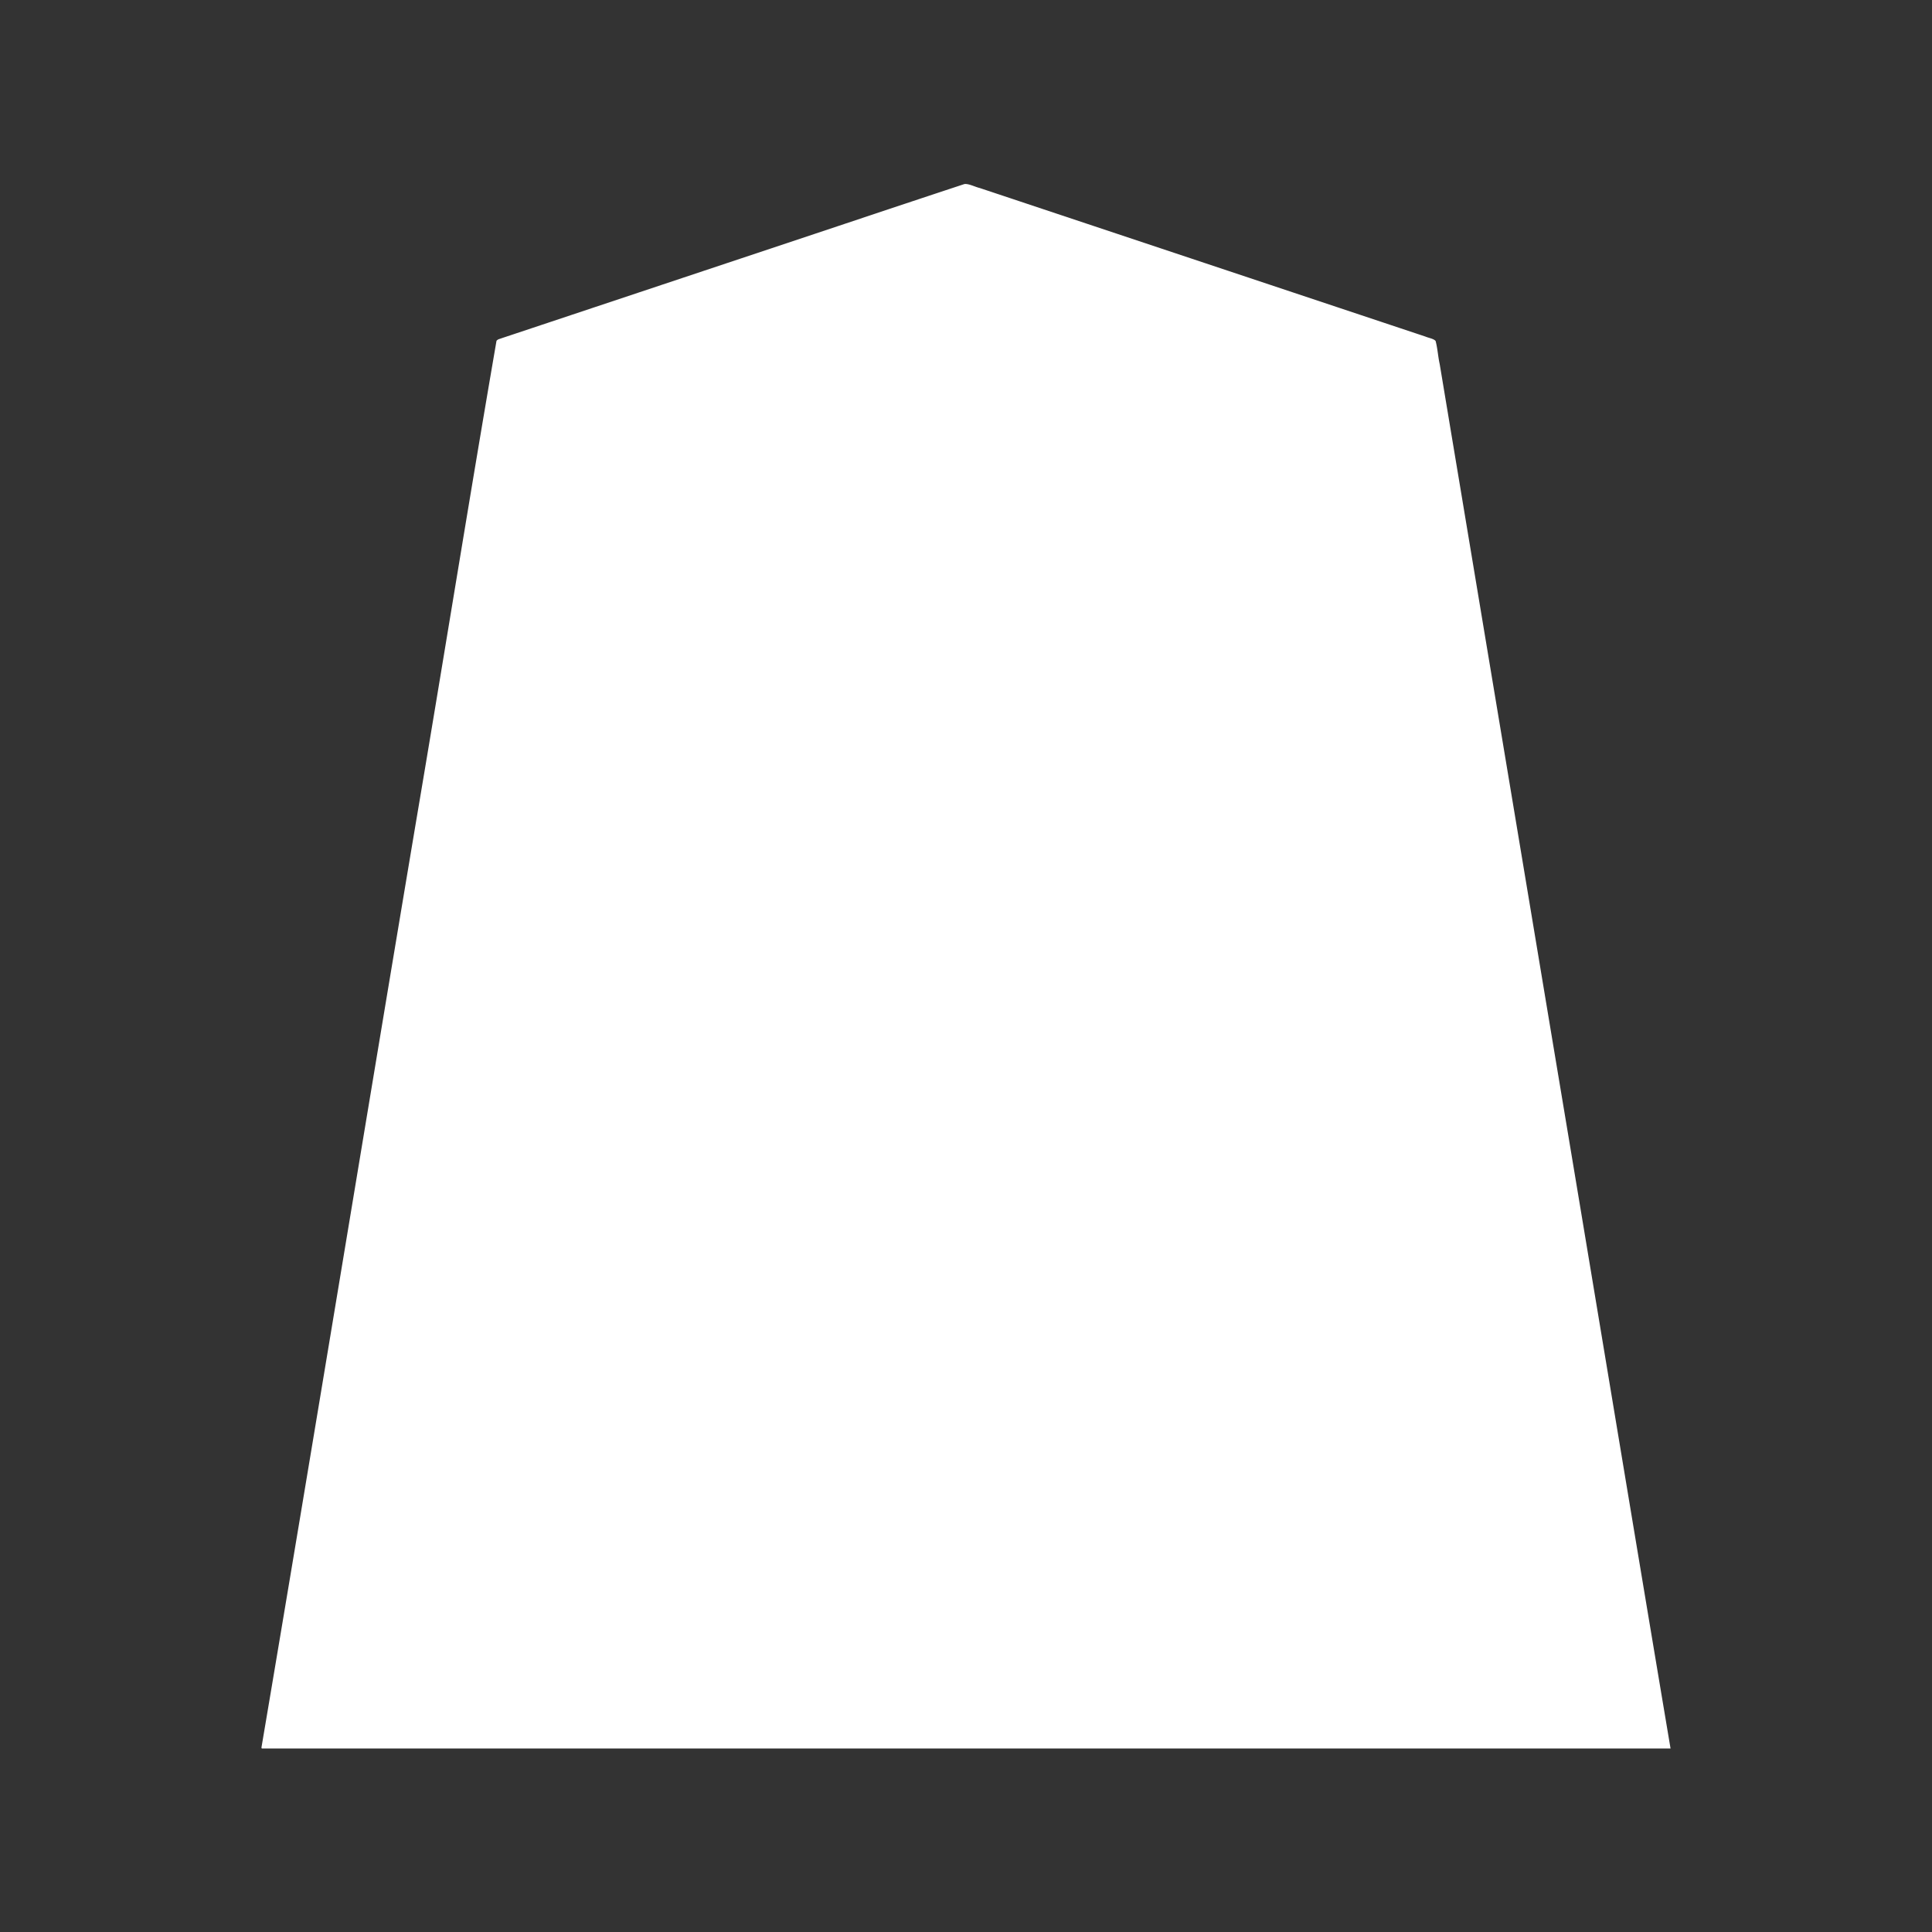 <svg xmlns="http://www.w3.org/2000/svg" width="3000" height="3000"><rect width="100%" height="100%" fill="#333333" stroke="none"/><path d="M406 2713.5c.03.55.186 1.058.5 1.5H2594c-61.58-366.47-122.11-733.186-183.448-1099.7-45.694-274.344-91.47-548.656-137.17-822.991-8.524-51.512-17.22-102.993-25.743-154.503-4.057-24.157-8.03-48.35-12.087-72.507-2.645-11.755-3.258-24.454-6.393-35.953-3.436-3.617-10.52-4.457-15.854-6.74-91.335-30.454-182.679-60.875-274.008-91.346l-239.47-79.817a295416 295416 0 0 1-105-35c-16.523-5.49-33.033-11.048-49.561-16.514-7.989-2.698-16.012-5.302-24-8-7.398-1.725-17.465-7.19-23.92-6.074-122.928 40.588-245.658 81.93-368.52 122.702-92.173 30.757-184.37 61.432-276.529 92.183-17.345 5.756-34.702 11.568-52.031 17.331-8.135 2.758-16.328 5.379-24.44 8.18-1.926.514-3.59 1.462-4.849 2.951-42.914 248.838-83.05 499.717-125.338 748.992C565.363 1756.17 486.74 2236.06 406 2713.5" style="fill:#fff;fill-rule:evenodd;stroke:none"/></svg>